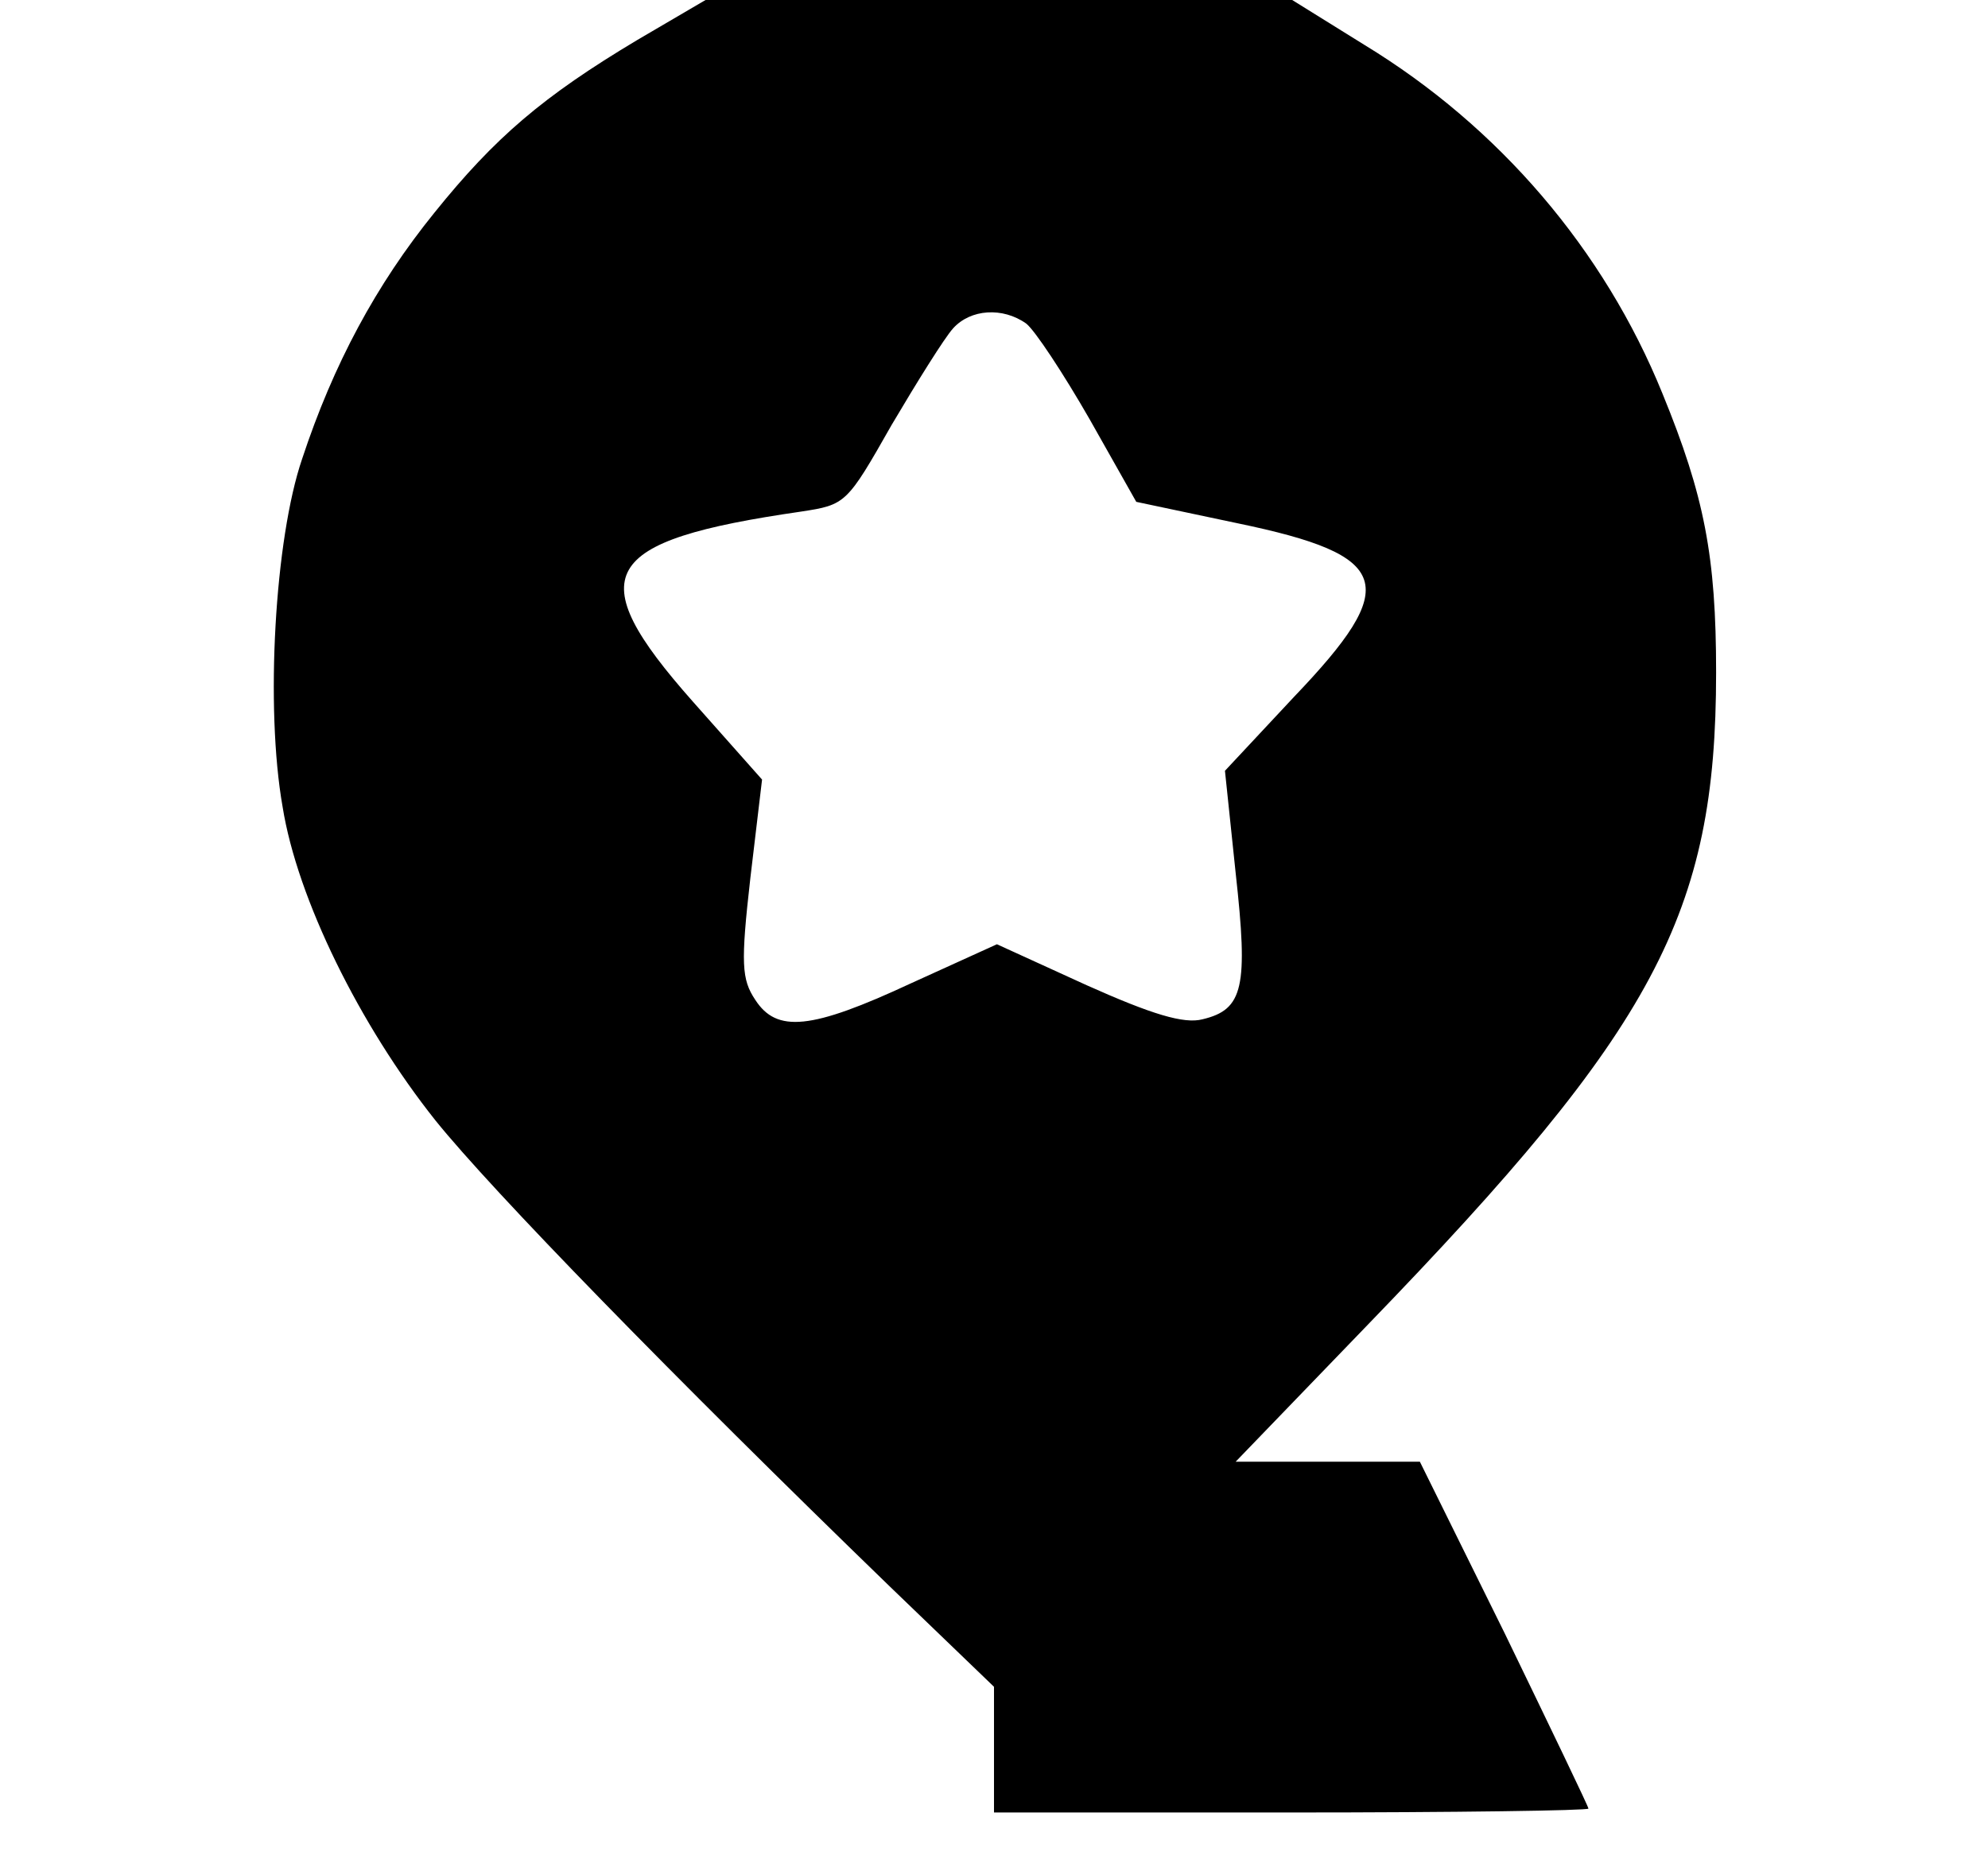 <?xml version="1.0" standalone="no"?>
<!DOCTYPE svg PUBLIC "-//W3C//DTD SVG 20010904//EN"
 "http://www.w3.org/TR/2001/REC-SVG-20010904/DTD/svg10.dtd">
<svg version="1.0" xmlns="http://www.w3.org/2000/svg"
 width="204pt" height="192pt" viewBox="0 0 204 192"
 preserveAspectRatio="xMidYMid meet">

<g transform="translate(0,192) scale(0.1,-0.1)"
fill="#000000" stroke="none">
<path d="M654 1879 c-97 -58 -146 -100 -208 -177 -60 -74 -104 -156 -136 -253
-28 -82 -38 -255 -20 -357 15 -94 79 -224 157 -322 58 -72 243 -262 466 -478
l107 -103 0 -65 0 -64 305 0 c168 0 305 2 305 4 0 2 -39 83 -86 180 l-87 176
-94 0 -95 0 136 141 c294 304 357 421 357 669 0 119 -12 181 -55 286 -60 148
-168 274 -306 358 l-74 46 -301 0 -301 0 -70 -41z m399 -291 c9 -7 38 -51 65
-98 l48 -85 104 -22 c159 -33 168 -63 58 -178 l-71 -76 11 -105 c13 -117 8
-140 -34 -150 -19 -5 -52 5 -119 35 l-92 42 -88 -40 c-103 -48 -138 -51 -160
-17 -14 21 -15 37 -5 125 l12 101 -71 80 c-116 131 -96 165 111 195 46 7 47 8
93 89 26 44 54 89 63 99 18 20 51 22 75 5z"/>
</g>
</svg>
